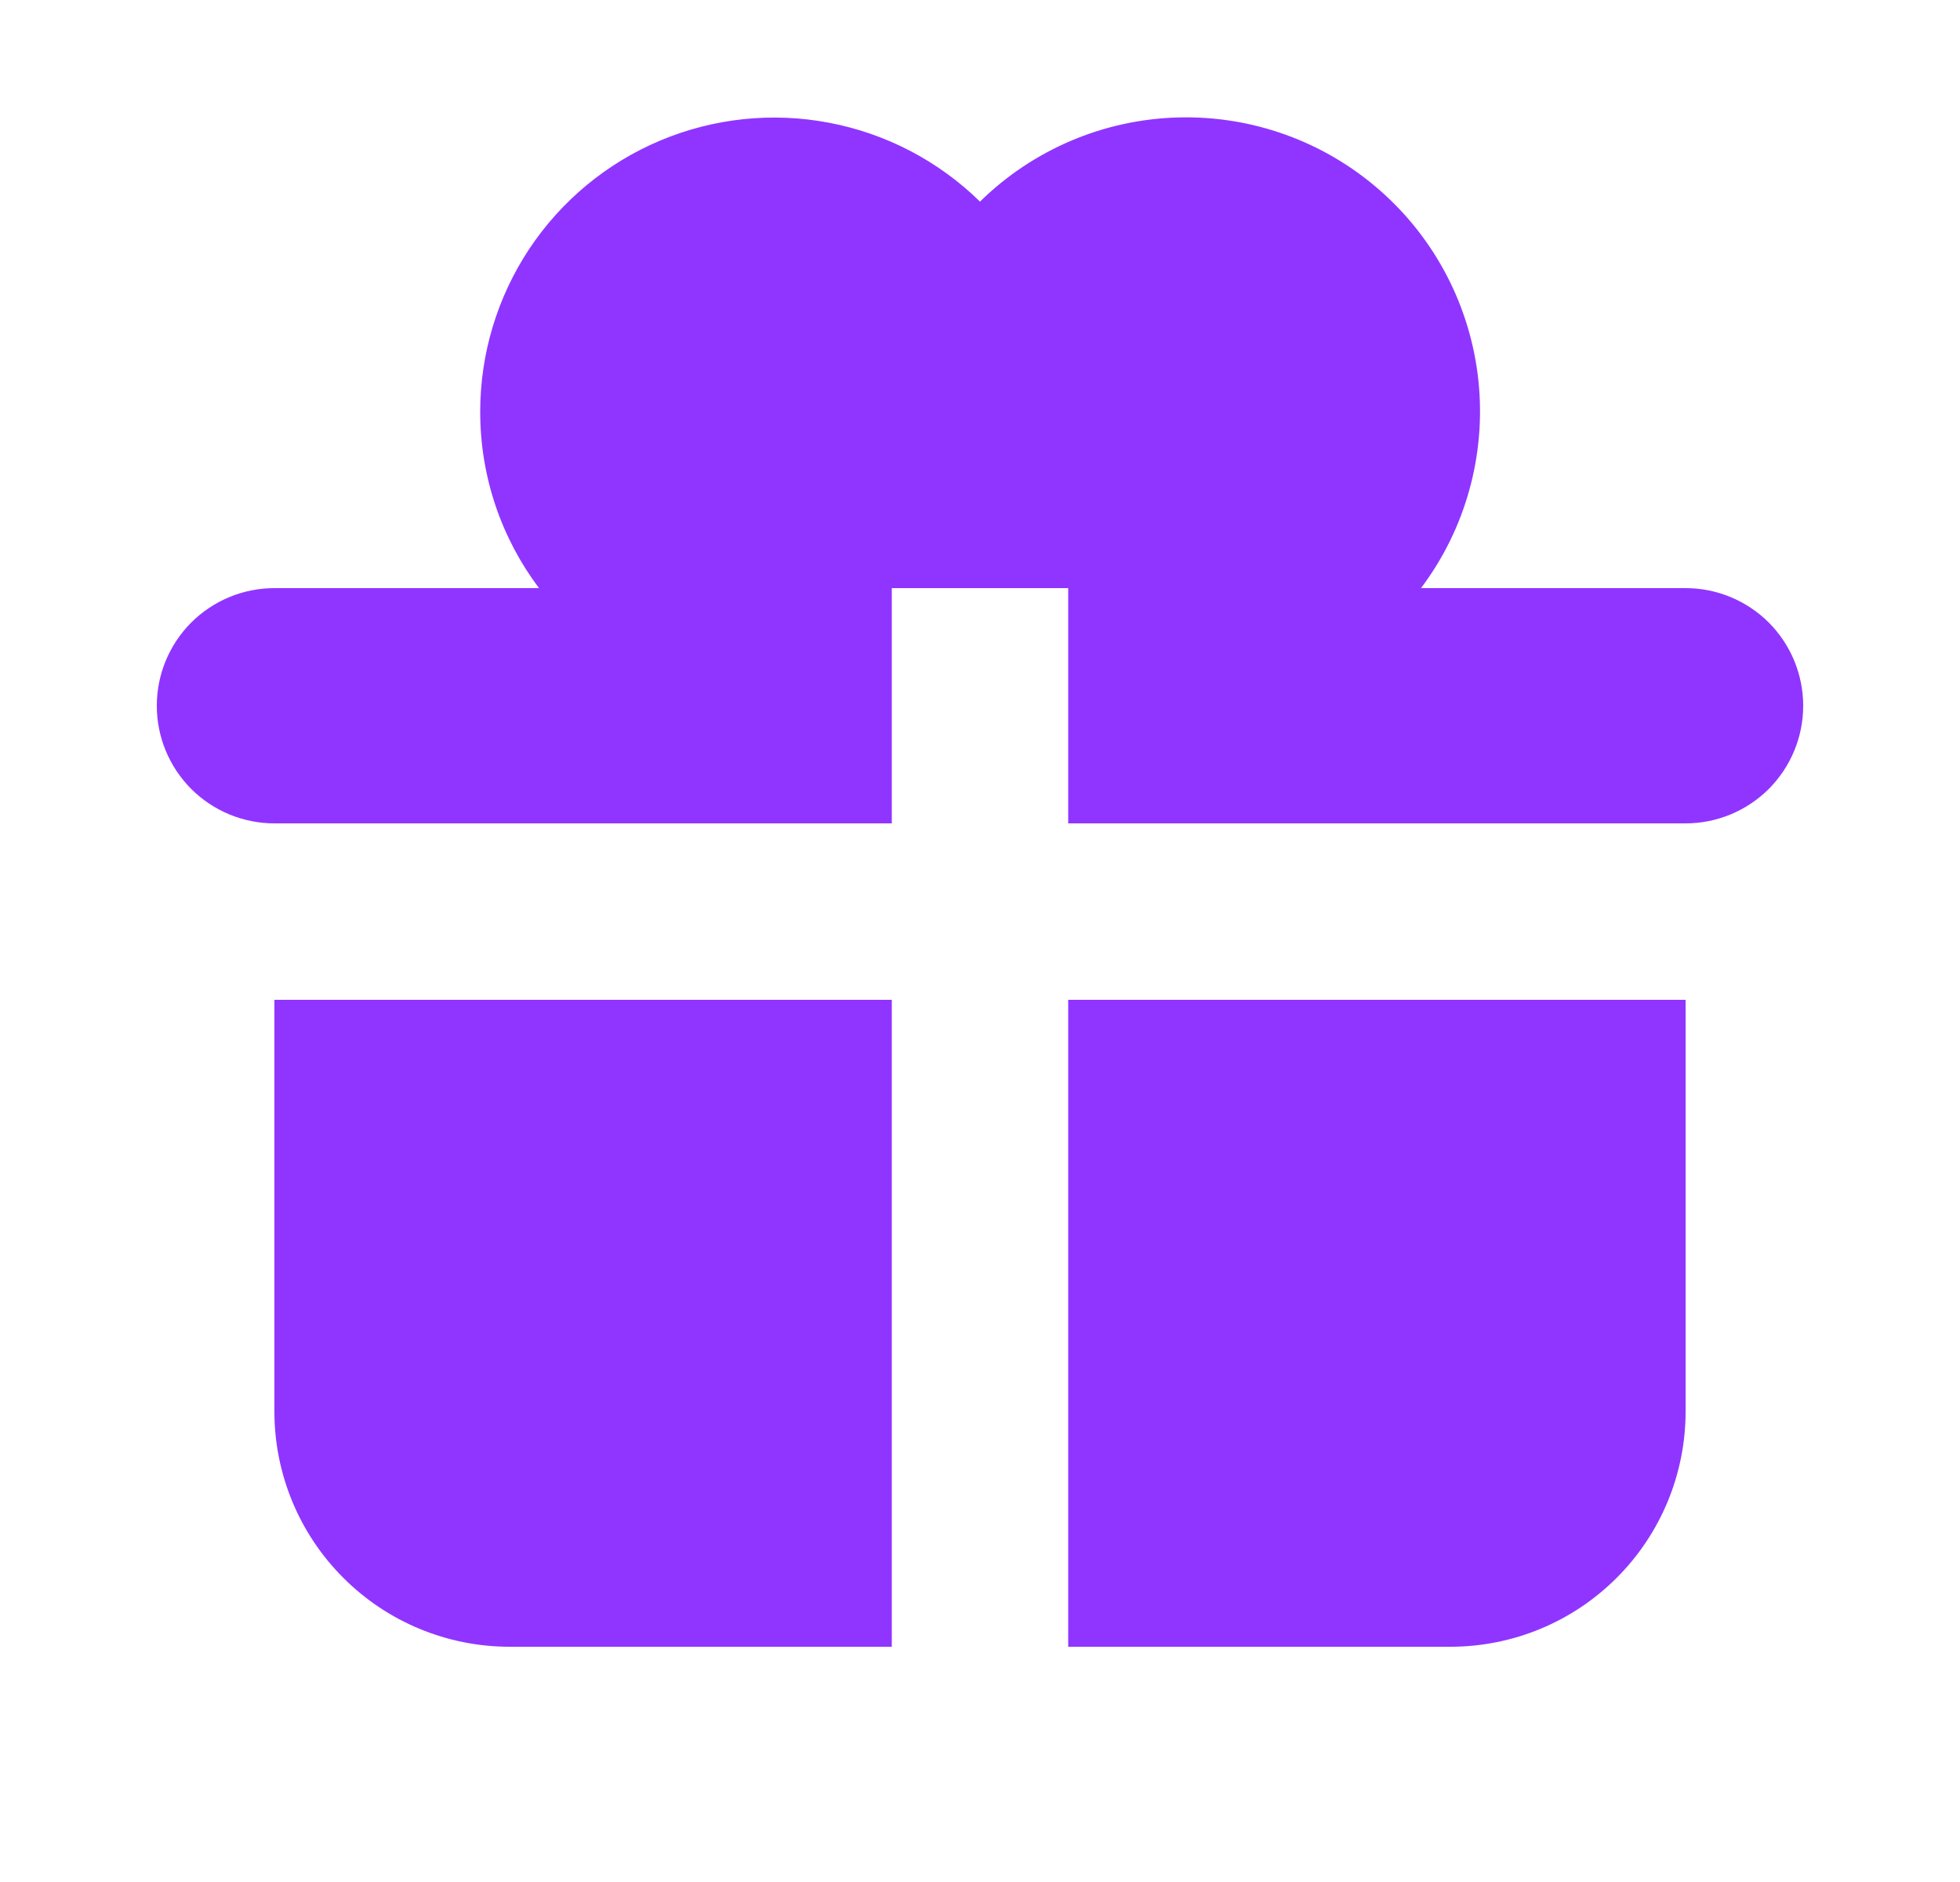 <svg xmlns="http://www.w3.org/2000/svg" width="25" height="24" viewBox="0 0 25 24" fill="none">
    <path fillRule="evenodd" clipRule="evenodd"
        d="M6.125 5.25C6.125 6.095 6.404 6.873 6.875 7.5H3.5C3.102 7.5 2.721 7.658 2.439 7.939C2.158 8.221 2 8.602 2 9C2 9.398 2.158 9.779 2.439 10.061C2.721 10.342 3.102 10.5 3.5 10.5H11.375V7.5H13.625V10.5H21.5C21.898 10.5 22.279 10.342 22.561 10.061C22.842 9.779 23 9.398 23 9C23 8.602 22.842 8.221 22.561 7.939C22.279 7.658 21.898 7.5 21.5 7.5H18.125C18.694 6.744 18.955 5.801 18.858 4.86C18.76 3.919 18.311 3.049 17.599 2.426C16.888 1.802 15.967 1.471 15.021 1.498C14.075 1.525 13.175 1.908 12.5 2.571C11.973 2.054 11.304 1.704 10.579 1.566C9.853 1.427 9.103 1.506 8.422 1.792C7.741 2.078 7.16 2.559 6.751 3.174C6.343 3.789 6.125 4.511 6.125 5.25ZM11.373 5.25V5.193C11.362 4.899 11.265 4.615 11.093 4.376C10.922 4.136 10.684 3.953 10.409 3.848C10.134 3.744 9.834 3.722 9.547 3.786C9.26 3.85 8.998 3.998 8.794 4.21C8.59 4.422 8.453 4.689 8.399 4.979C8.346 5.268 8.379 5.567 8.494 5.837C8.61 6.108 8.802 6.339 9.047 6.501C9.293 6.664 9.581 6.75 9.875 6.75H11.375L11.373 5.25ZM15.123 3.75C14.735 3.75 14.362 3.9 14.082 4.169C13.803 4.438 13.638 4.805 13.623 5.193L13.625 5.25V6.75H15.123C15.521 6.75 15.903 6.592 16.184 6.311C16.465 6.029 16.623 5.648 16.623 5.25C16.623 4.852 16.465 4.471 16.184 4.189C15.903 3.908 15.521 3.75 15.123 3.75Z"
        fill="#9035FF" />
    <path
        d="M11.375 12.75H3.5V18C3.5 18.796 3.816 19.559 4.379 20.121C4.941 20.684 5.704 21 6.5 21H11.375V12.75ZM13.625 21V12.75H21.5V18C21.5 18.796 21.184 19.559 20.621 20.121C20.059 20.684 19.296 21 18.5 21H13.625Z"
        fill="#9035FF" />
</svg>